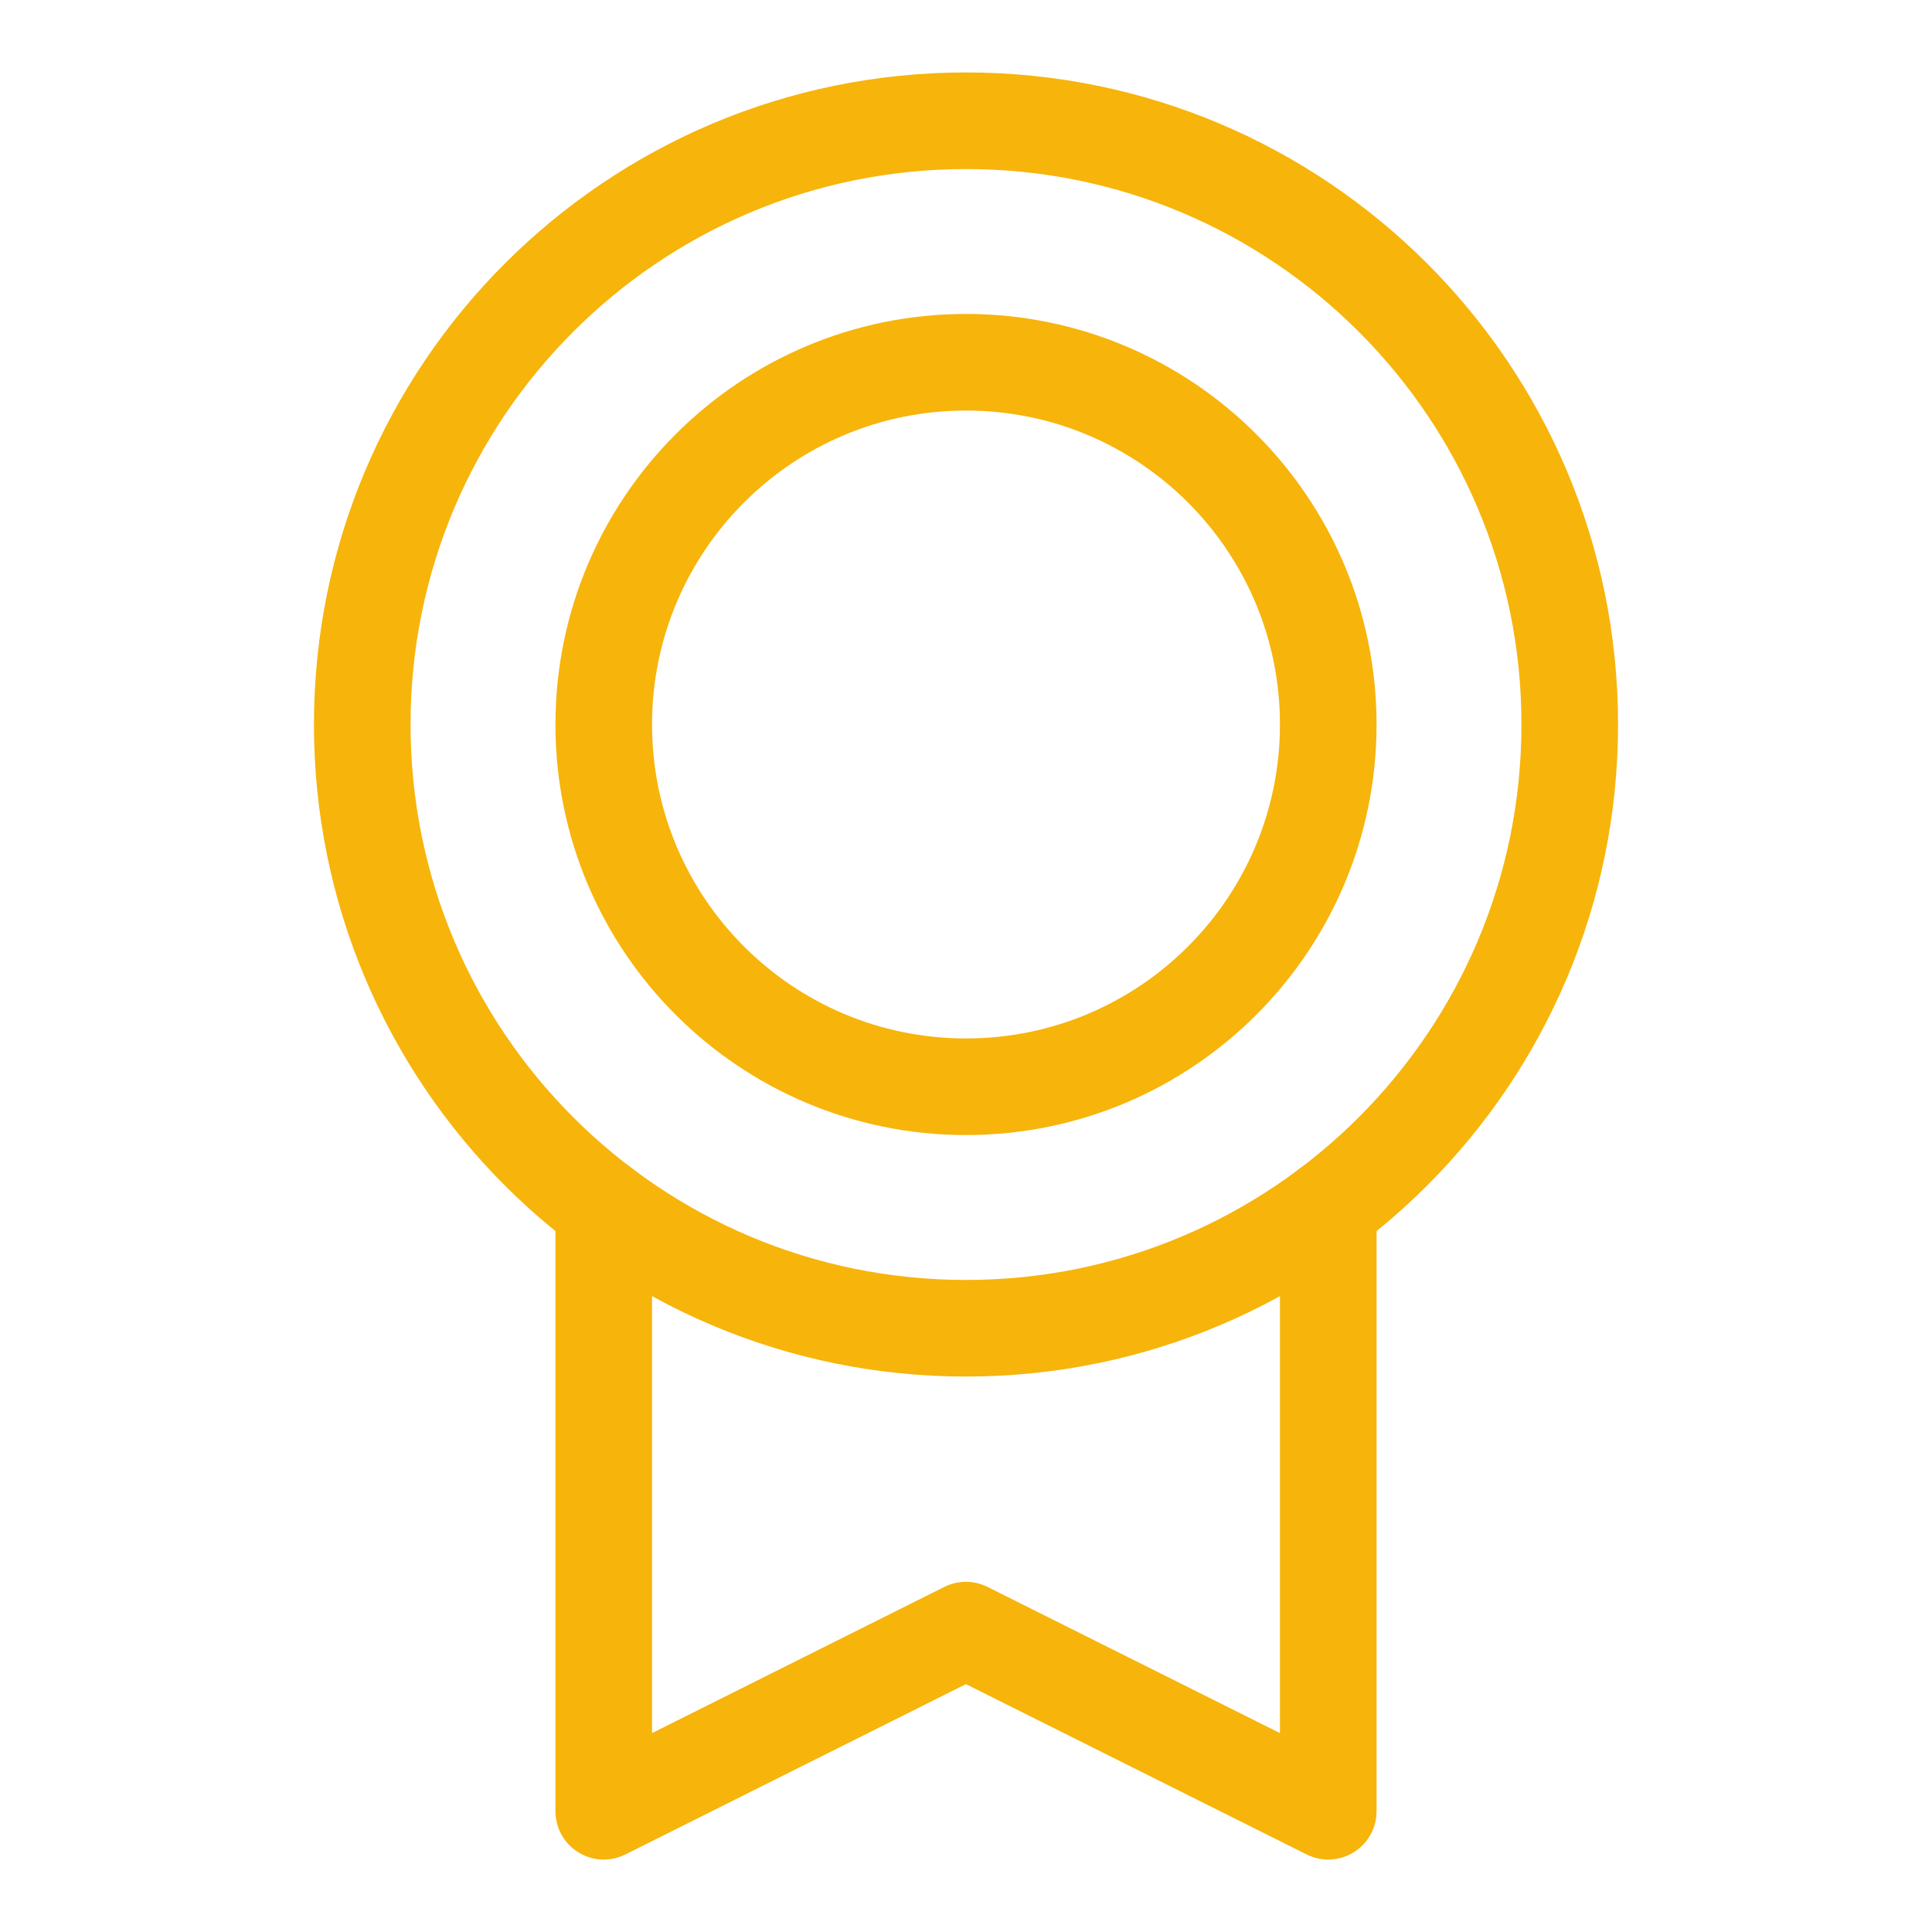 <svg width="20" height="20" viewBox="0 0 20 20" fill="none" xmlns="http://www.w3.org/2000/svg">
<g id="Medal" clip-path="url(#clip0_2_880)">
<path id="Vector" d="M10 13.75C13.452 13.75 16.25 10.952 16.25 7.5C16.25 4.048 13.452 1.25 10 1.25C6.548 1.25 3.75 4.048 3.75 7.5C3.75 10.952 6.548 13.75 10 13.75Z" stroke="#F7B40A" stroke-linecap="round" stroke-linejoin="round"/>
<path id="Vector_2" d="M10 11.25C12.071 11.25 13.75 9.571 13.75 7.5C13.75 5.429 12.071 3.75 10 3.75C7.929 3.75 6.25 5.429 6.25 7.5C6.25 9.571 7.929 11.25 10 11.25Z" stroke="#F7B40A" stroke-linecap="round" stroke-linejoin="round"/>
<path id="Vector_3" d="M13.75 12.5V18.75L9.999 16.875L6.25 18.75V12.501" stroke="#F7B40A" stroke-linecap="round" stroke-linejoin="round"/>
</g>
<defs>
<clipPath id="clip0_2_880">
<rect width="20" height="20" fill="white"/>
</clipPath>
</defs>
</svg>
